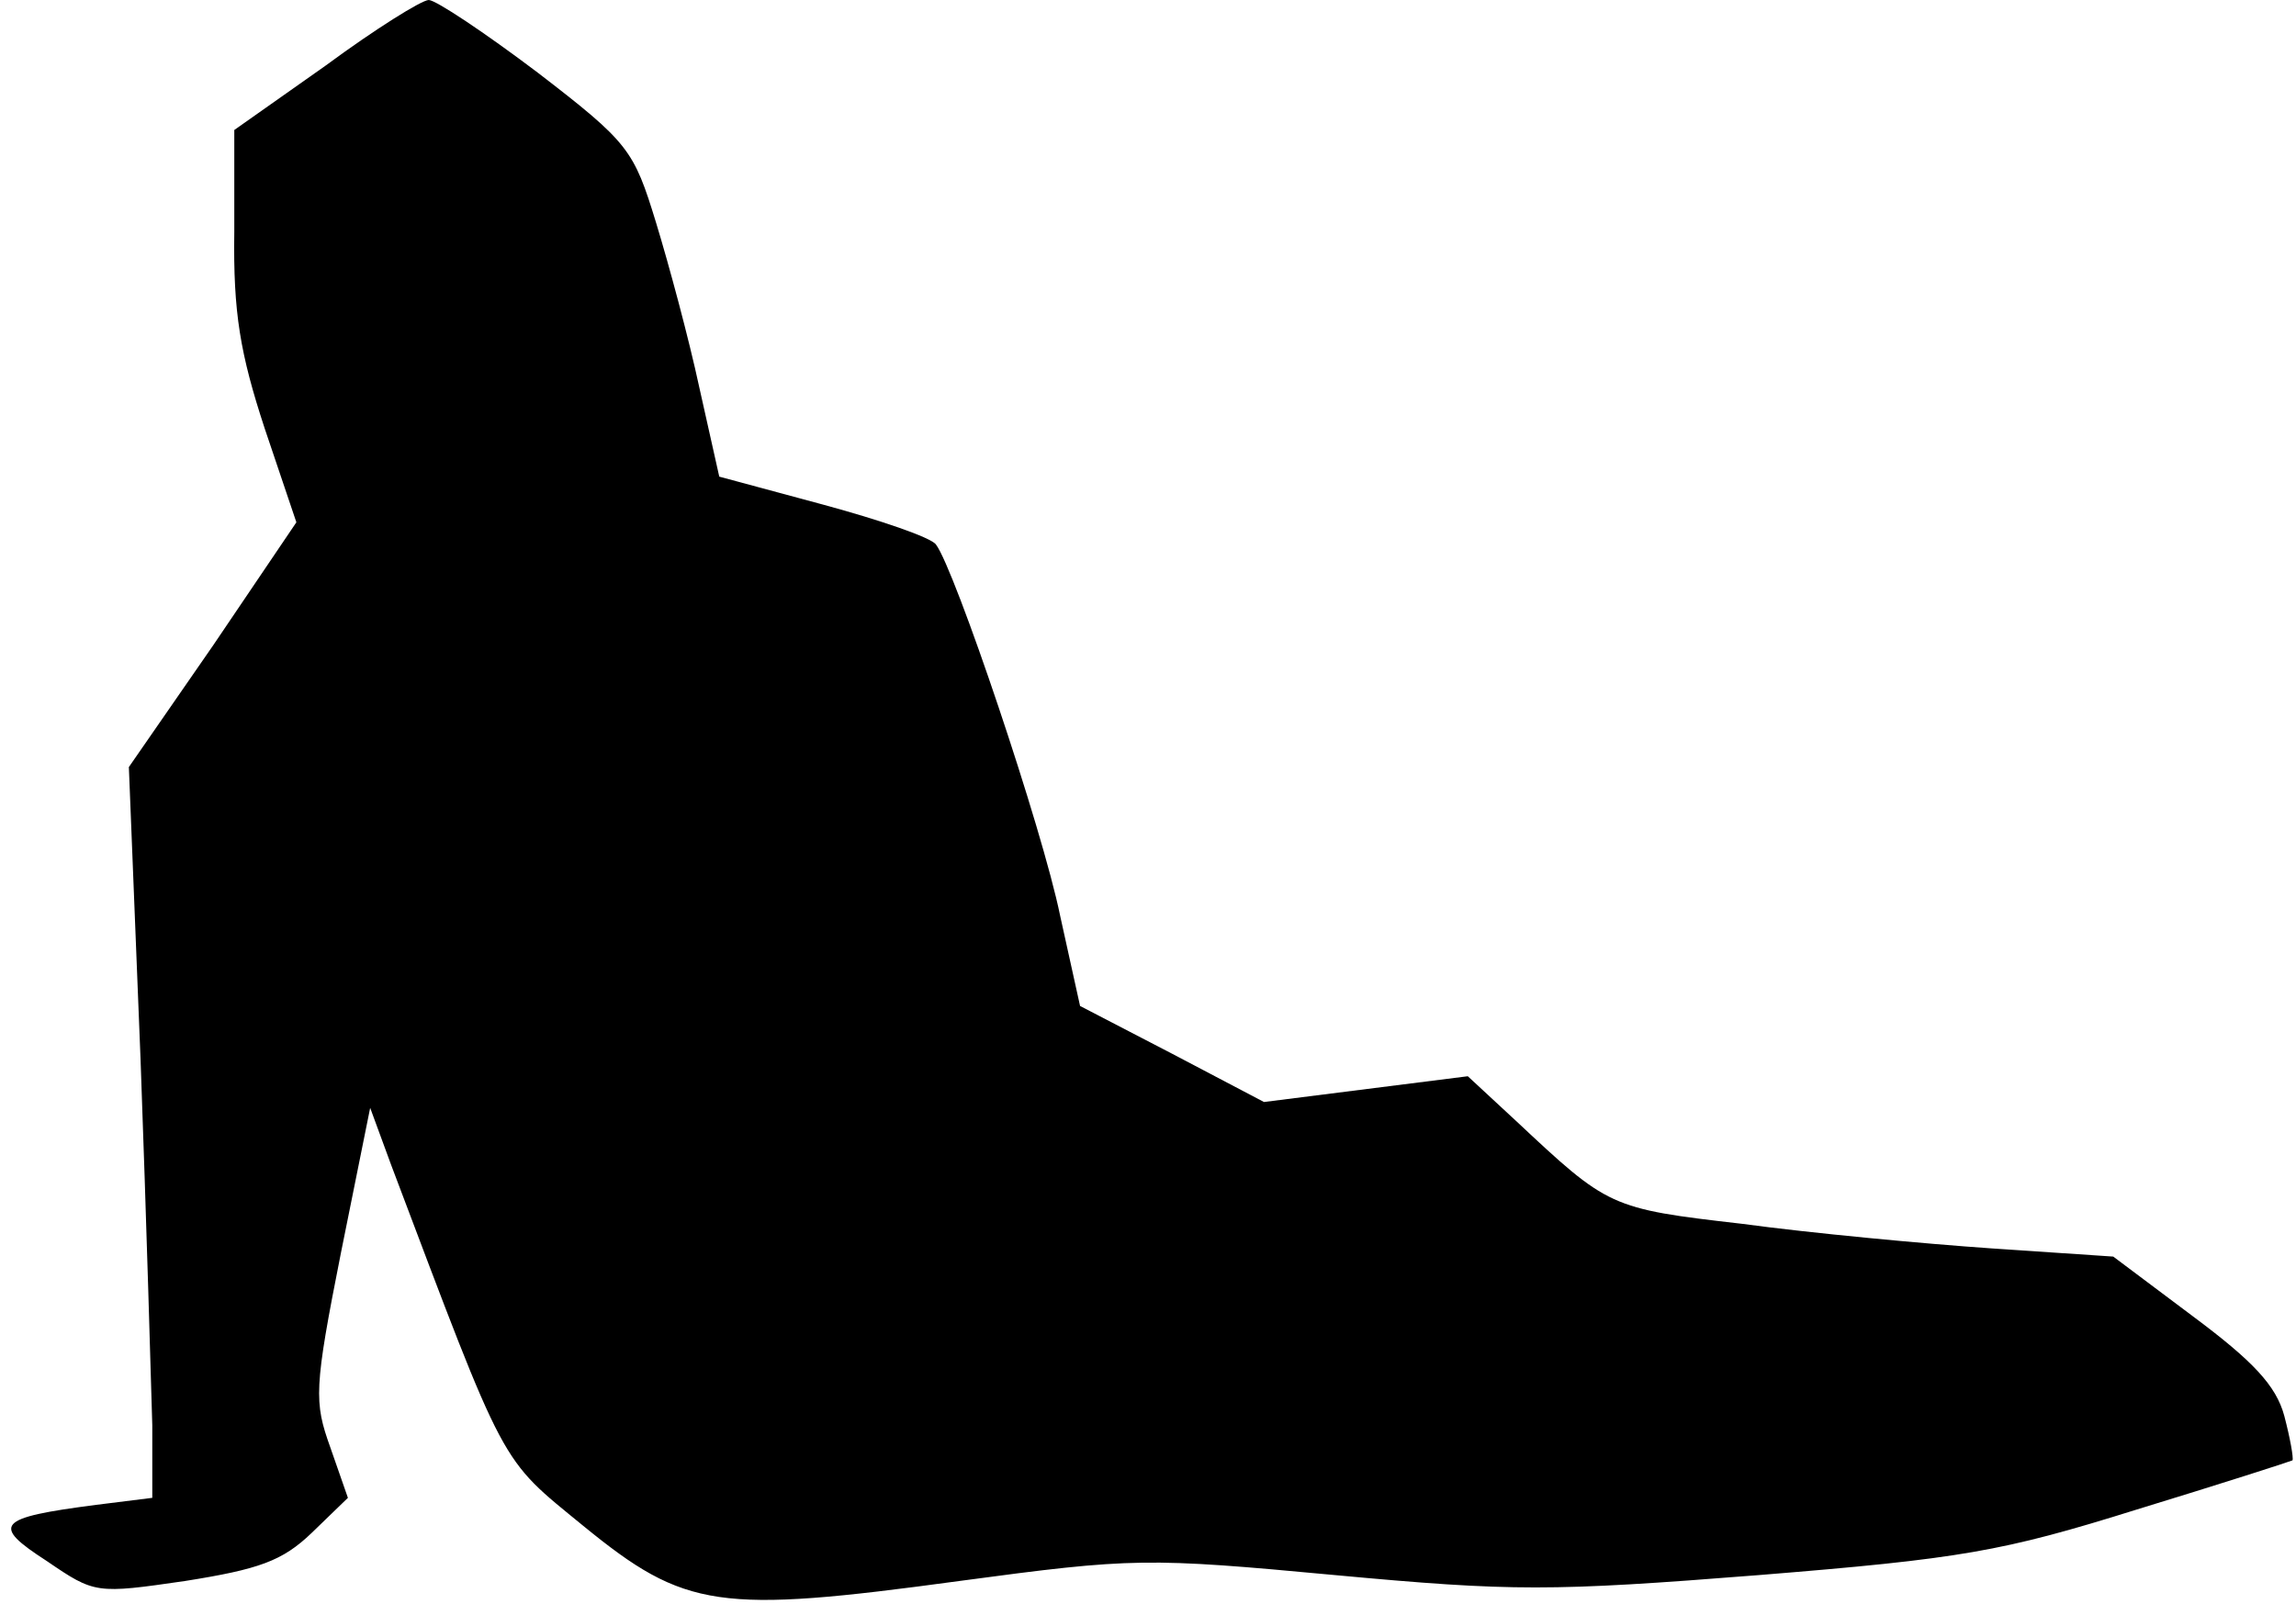 <?xml version="1.0" standalone="no"?>
<!DOCTYPE svg PUBLIC "-//W3C//DTD SVG 20010904//EN"
 "http://www.w3.org/TR/2001/REC-SVG-20010904/DTD/svg10.dtd">
<svg version="1.0" xmlns="http://www.w3.org/2000/svg"
 width="196pt" height="137pt" viewBox="0 0 196 137"
 preserveAspectRatio="xMidYMid meet">
<g transform="translate(0,137) scale(0.1,-0.1)"
fill="#000000" stroke="none">
<path fill="#000000" stroke="none" d="M278 1314 l-78 -55 0 -87 c-1 -69 5
-104 26 -168 l27 -80 -71 -105 -72 -104 10 -250 c5 -137 9 -278 10 -312 l0
-62 -48 -6 c-85 -11 -90 -17 -42 -48 41 -28 42 -28 118 -17 63 10 83 17 108
41 l31 30 -15 43 c-14 39 -14 50 9 166 l25 124 18 -49 c99 -262 92 -249 164
-308 87 -71 115 -75 321 -47 149 20 160 20 321 5 151 -14 184 -14 361 0 173
14 208 20 323 56 72 22 131 41 133 42 1 2 -2 19 -7 38 -7 26 -27 47 -78 85
l-68 51 -104 7 c-58 4 -154 13 -213 21 -113 13 -114 14 -193 88 l-41 38 -87
-11 -87 -11 -78 41 -79 41 -17 77 c-15 74 -90 296 -106 317 -4 6 -48 21 -96
34 l-89 24 -17 76 c-9 42 -26 105 -37 141 -19 62 -23 68 -101 128 -45 34 -87
62 -93 62 -6 0 -46 -25 -88 -56z"/>
</g>
</svg>
